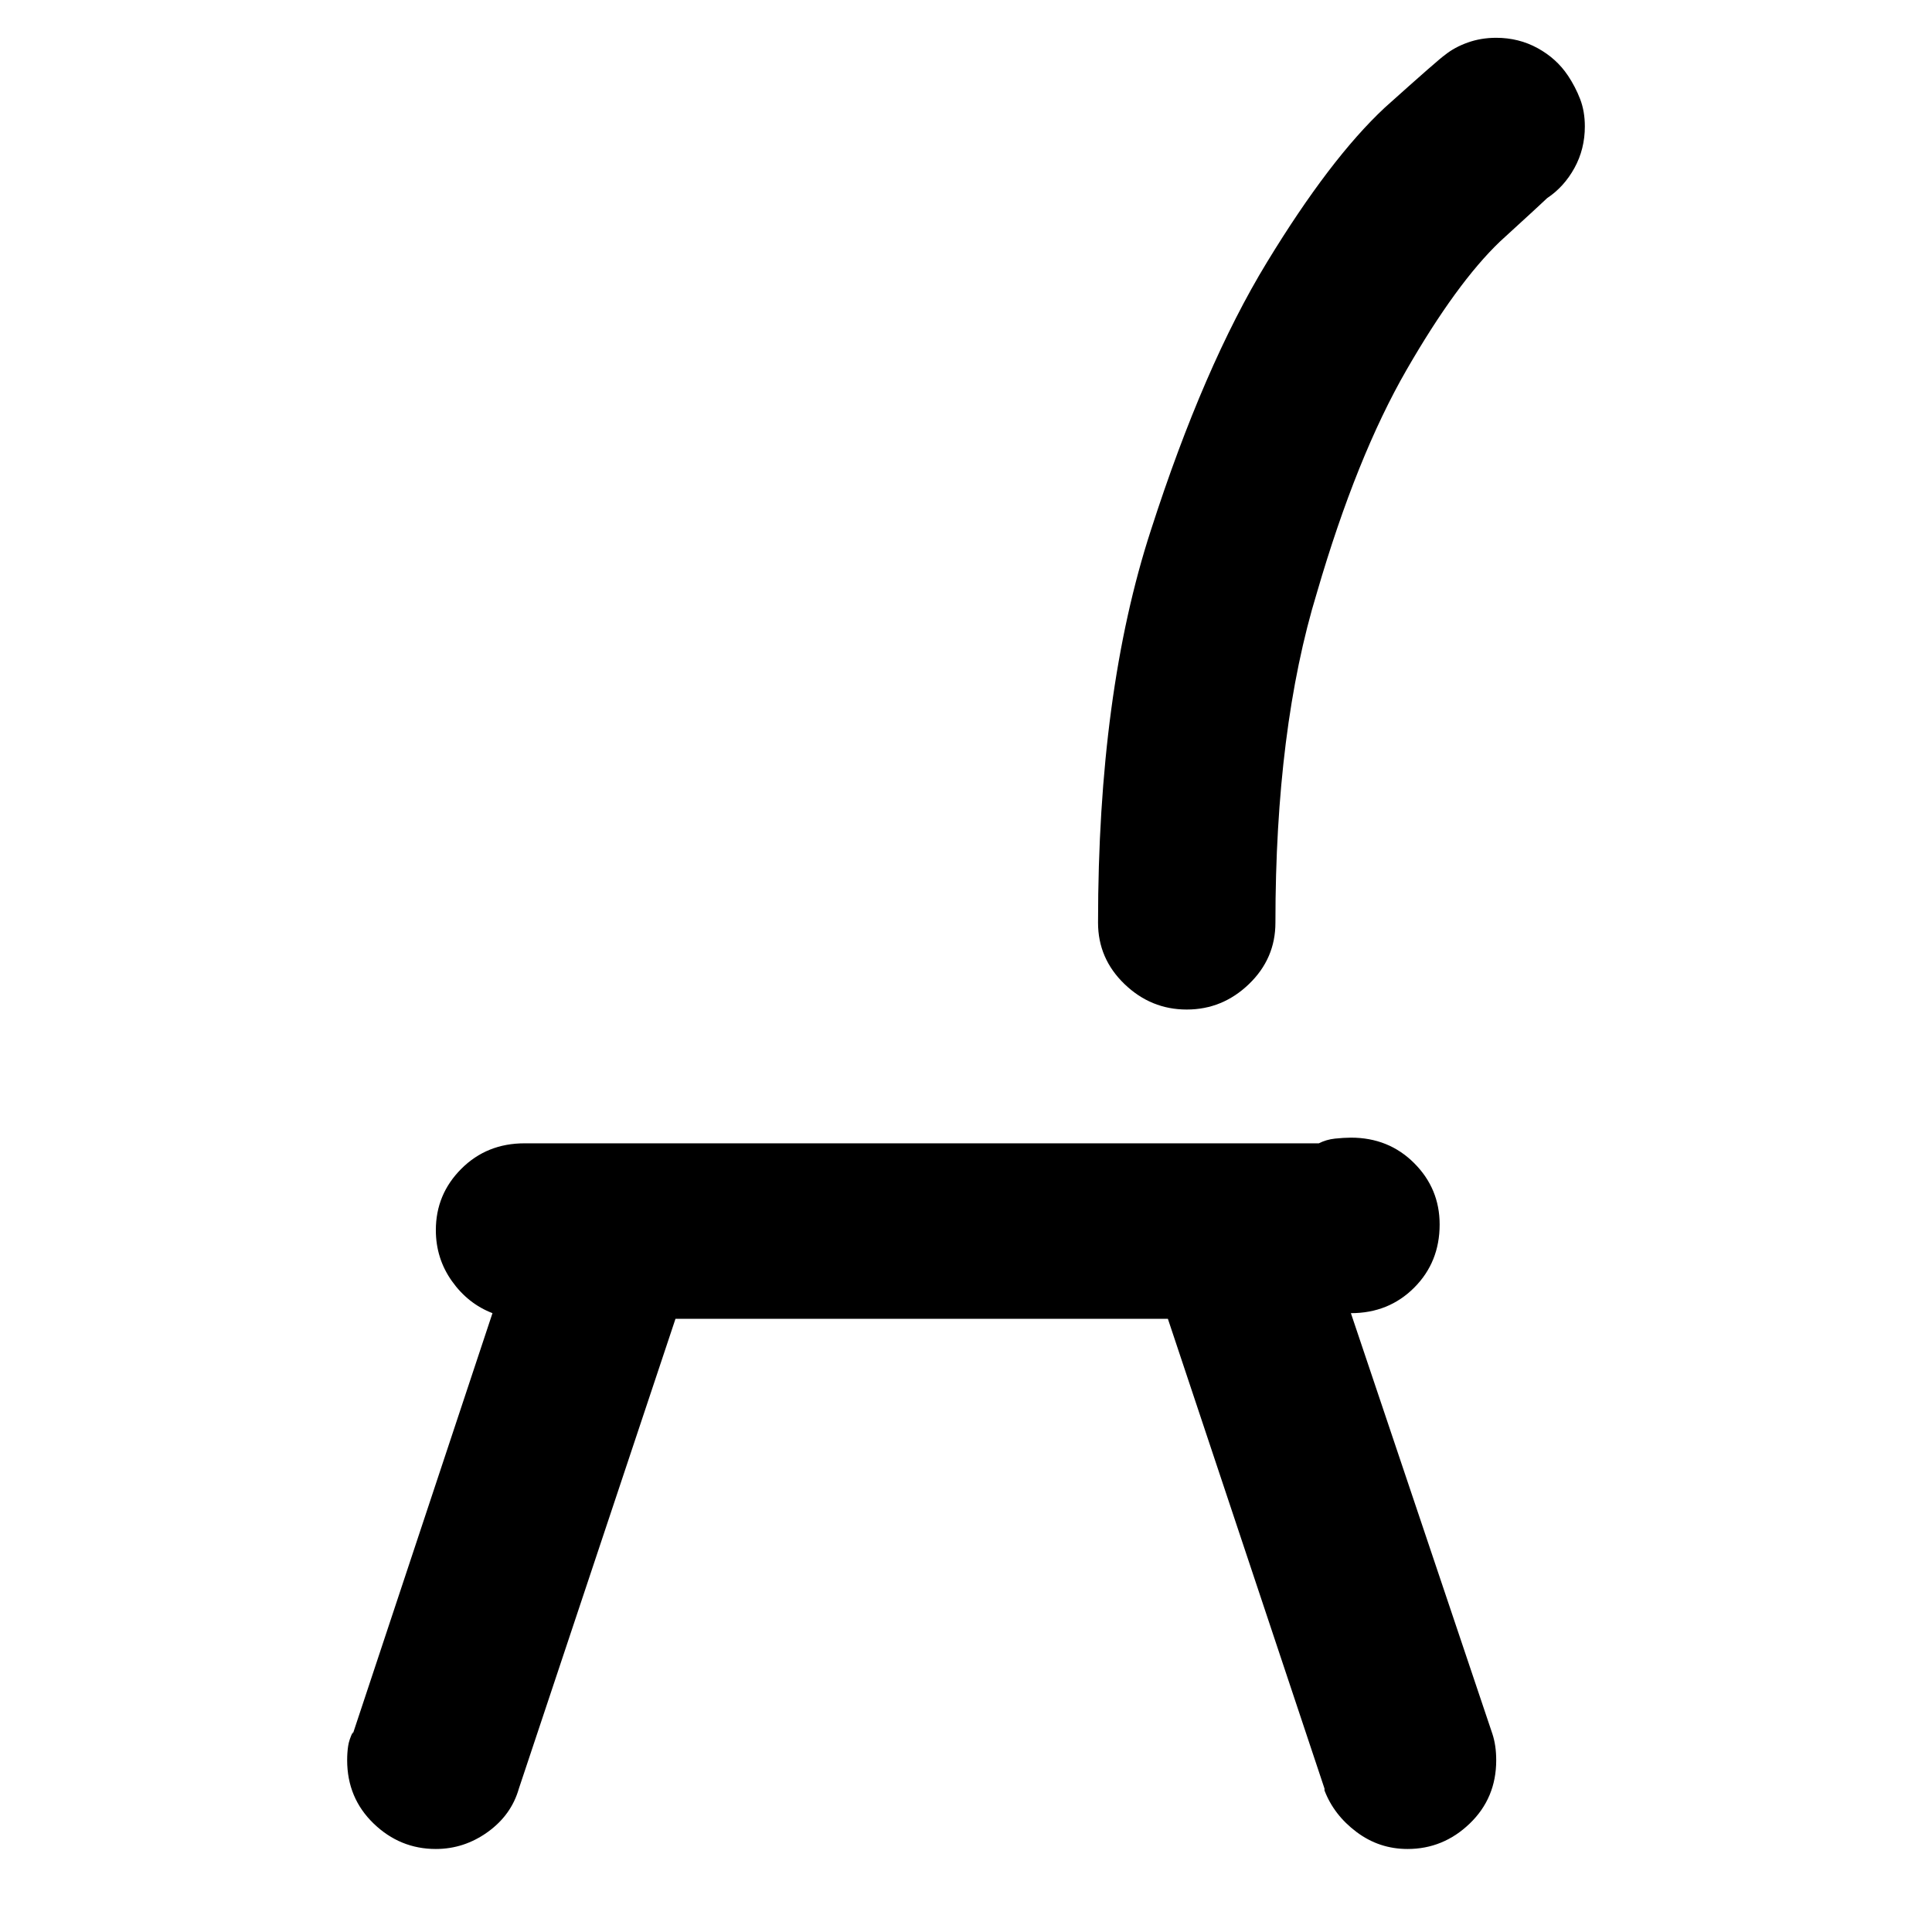 <!-- Generated by IcoMoon.io -->
<svg version="1.1" xmlns="http://www.w3.org/2000/svg" width="32" height="32" viewBox="0 0 32 32">
<title>chair</title>
<path d="M25.969 1.25q0.125 0.188 0.203 0.391t0.078 0.453q0 0.375-0.172 0.688t-0.453 0.5v0q-0.063 0.063-0.781 0.719-0.719 0.688-1.547 2.125t-1.484 3.688q-0.688 2.25-0.688 5.469 0 0.594-0.438 1.016t-1.031 0.422-1.031-0.422-0.438-1.016v0q0-3.813 0.875-6.5 0.875-2.719 1.922-4.438t1.953-2.563q0.906-0.813 1-0.875 0.156-0.125 0.375-0.203t0.469-0.078q0.375 0 0.688 0.172t0.5 0.453v0 0zM22.375 21.75l2.344 6.969q0.031 0.094 0.047 0.203t0.016 0.234q0 0.625-0.438 1.047t-1.031 0.422q-0.469 0-0.844-0.281t-0.531-0.688v-0.031l-2.594-7.781h-8.156l-2.594 7.781q-0.125 0.438-0.516 0.719t-0.859 0.281q-0.594 0-1.031-0.422t-0.438-1.047q0-0.125 0.016-0.234t0.078-0.234v0.031l2.313-6.969q-0.406-0.156-0.672-0.531t-0.266-0.844q0-0.594 0.422-1.016t1.047-0.422v0 0h13.156q0.125-0.063 0.266-0.078t0.266-0.016q0.625 0 1.047 0.422t0.422 1.016q0 0.625-0.422 1.047t-1.047 0.422v0 0z"></path>
</svg>
